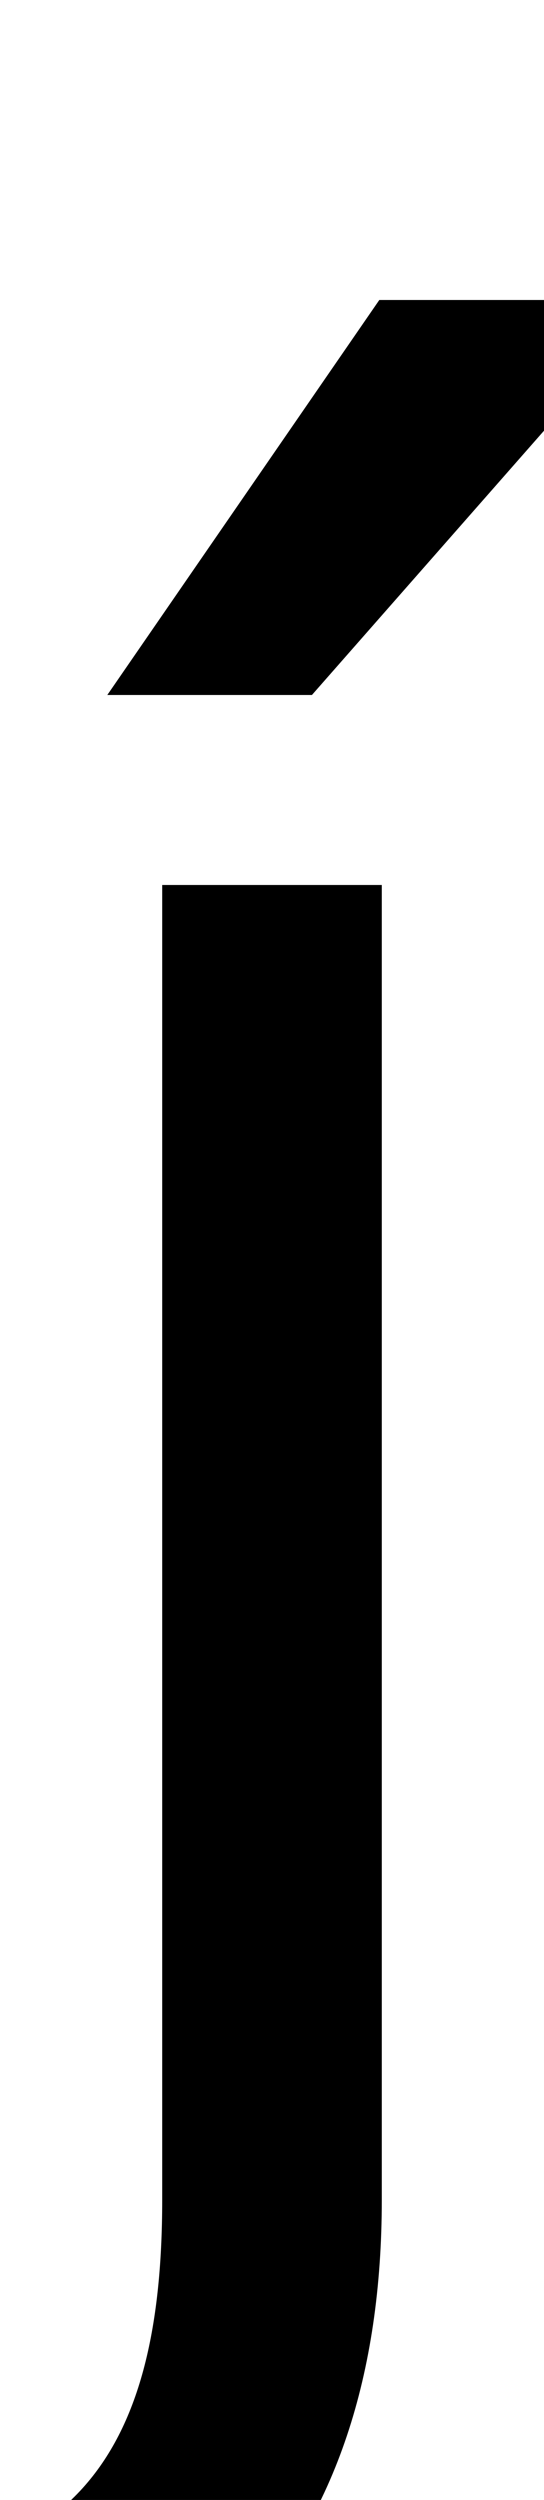 <svg xmlns="http://www.w3.org/2000/svg" width="218" height="1000"><path d="M-76 -151V-231C79 -228 153 -139 153 0H65C65 -105 27 -152 -76 -151ZM65 0H153V526H65ZM264 760H152L43 602H125Z" transform="translate(0, 880) scale(1,-1)" /></svg>
